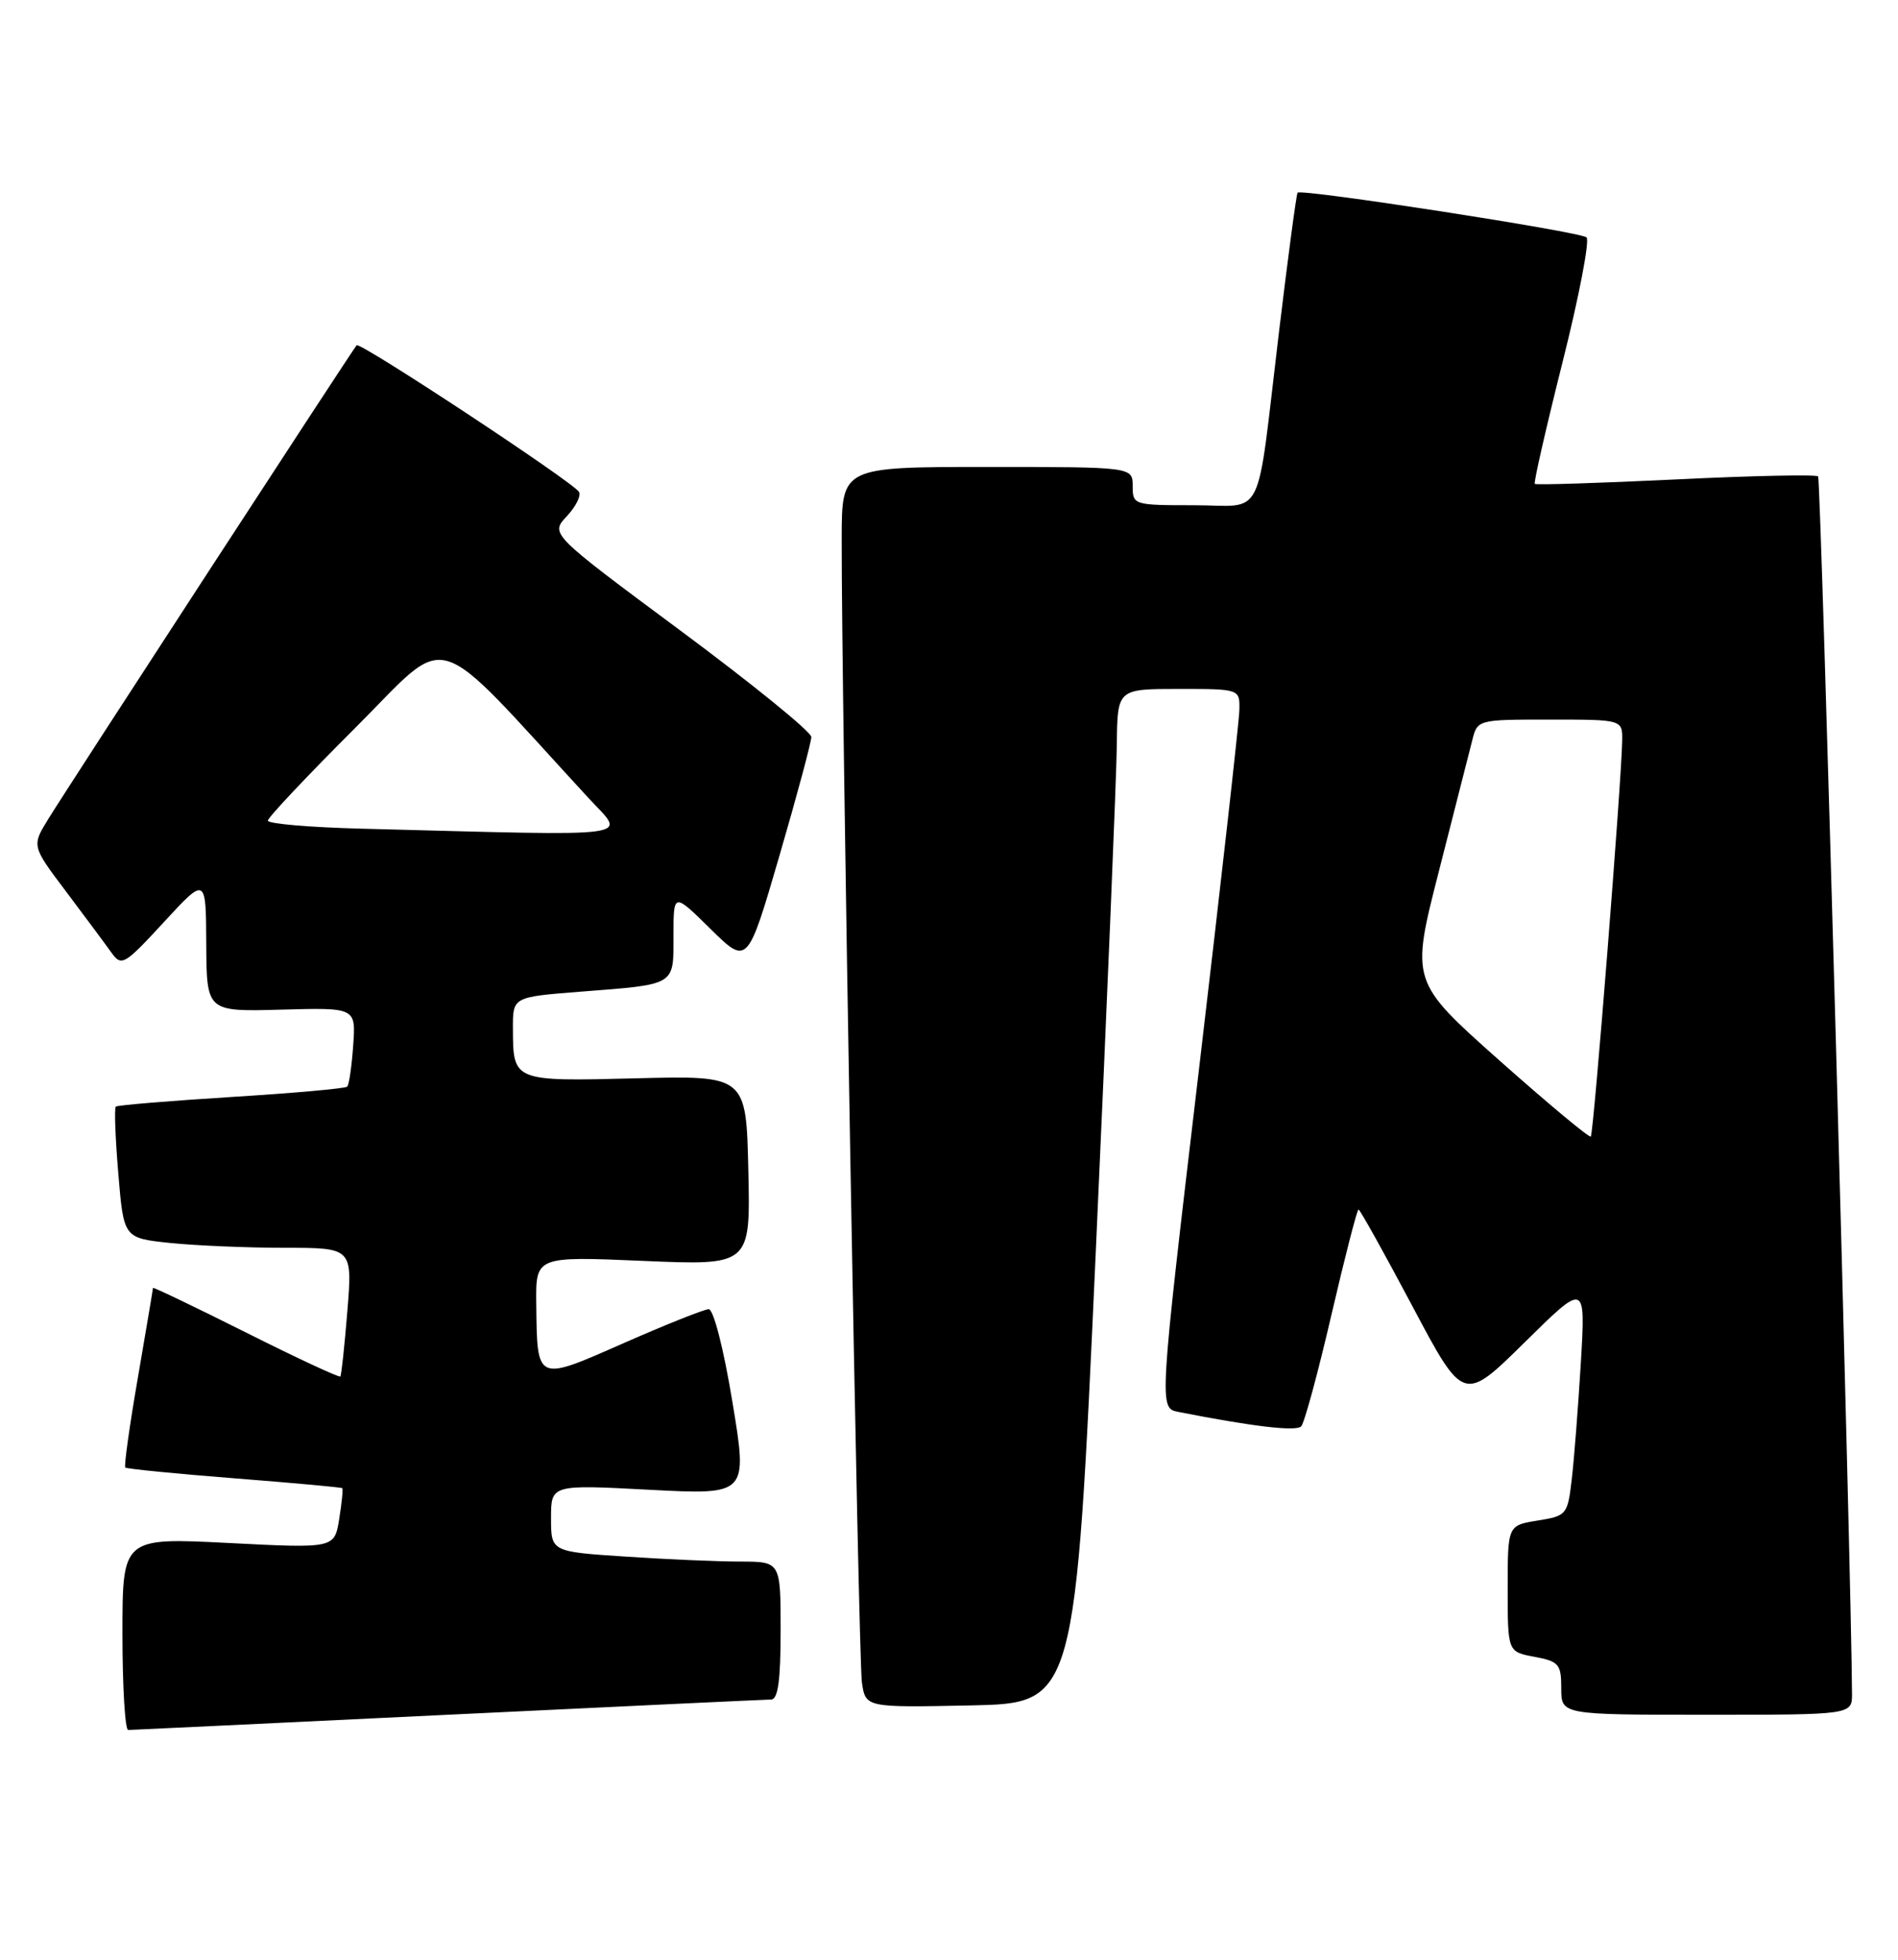 <?xml version="1.0" encoding="UTF-8" standalone="no"?>
<!DOCTYPE svg PUBLIC "-//W3C//DTD SVG 1.1//EN" "http://www.w3.org/Graphics/SVG/1.1/DTD/svg11.dtd" >
<svg xmlns="http://www.w3.org/2000/svg" xmlns:xlink="http://www.w3.org/1999/xlink" version="1.1" viewBox="0 0 248 256">
 <g >
 <path fill="currentColor"
d=" M 58.50 224.00 C 81.05 222.91 100.06 222.02 100.75 222.01 C 101.66 222.00 102.00 219.53 102.00 213.00 C 102.00 204.00 102.00 204.00 96.75 203.99 C 93.86 203.99 87.11 203.70 81.75 203.34 C 72.00 202.70 72.00 202.70 72.00 198.31 C 72.00 193.93 72.00 193.93 84.85 194.61 C 97.71 195.28 97.71 195.28 95.70 183.14 C 94.55 176.16 93.23 171.01 92.60 171.02 C 91.99 171.04 87.00 173.03 81.50 175.45 C 70.01 180.51 70.19 180.59 70.07 170.30 C 70.00 164.11 70.00 164.11 84.03 164.71 C 98.06 165.31 98.06 165.31 97.78 152.91 C 97.50 140.50 97.50 140.50 83.13 140.86 C 67.03 141.27 67.04 141.28 67.02 134.37 C 67.00 130.24 67.00 130.24 75.75 129.55 C 88.42 128.57 88.00 128.82 88.00 122.22 C 88.00 116.58 88.00 116.58 92.83 121.34 C 97.67 126.10 97.67 126.10 101.84 111.80 C 104.13 103.93 106.01 96.95 106.01 96.27 C 106.00 95.60 98.32 89.36 88.94 82.40 C 71.89 69.75 71.89 69.75 74.05 67.45 C 75.24 66.18 75.96 64.74 75.65 64.25 C 74.85 62.95 47.04 44.62 46.60 45.10 C 46.09 45.66 8.94 102.71 6.30 107.00 C 4.14 110.51 4.14 110.51 8.66 116.50 C 11.14 119.80 13.80 123.37 14.56 124.44 C 15.88 126.28 16.23 126.08 21.43 120.44 C 26.91 114.50 26.91 114.50 26.95 123.33 C 27.00 132.16 27.00 132.16 36.75 131.89 C 46.50 131.62 46.50 131.62 46.15 136.56 C 45.96 139.28 45.61 141.70 45.37 141.95 C 45.13 142.19 38.32 142.80 30.22 143.30 C 22.12 143.81 15.33 144.37 15.13 144.56 C 14.92 144.75 15.07 148.70 15.46 153.32 C 16.16 161.73 16.16 161.73 22.23 162.37 C 25.56 162.71 32.29 163.00 37.17 163.00 C 46.05 163.00 46.05 163.00 45.39 171.25 C 45.02 175.79 44.61 179.64 44.47 179.81 C 44.33 179.98 38.76 177.39 32.11 174.05 C 25.45 170.72 20.00 168.10 19.99 168.24 C 19.99 168.38 19.10 173.65 18.02 179.94 C 16.93 186.23 16.19 191.52 16.37 191.70 C 16.54 191.88 22.94 192.51 30.59 193.11 C 38.24 193.71 44.60 194.29 44.72 194.40 C 44.84 194.51 44.66 196.33 44.32 198.44 C 43.70 202.27 43.70 202.27 29.85 201.56 C 16.00 200.86 16.00 200.86 16.00 213.43 C 16.00 220.34 16.34 226.00 16.75 225.99 C 17.16 225.98 35.95 225.09 58.50 224.00 Z  M 241.99 221.25 C 241.94 206.79 237.93 62.59 237.56 62.23 C 237.30 61.97 228.93 62.14 218.96 62.63 C 208.99 63.11 200.70 63.37 200.54 63.21 C 200.38 63.05 202.01 55.89 204.17 47.31 C 206.33 38.72 207.74 31.39 207.30 31.01 C 206.43 30.26 170.01 24.63 169.55 25.17 C 169.39 25.35 168.29 33.60 167.10 43.50 C 164.08 68.68 165.41 66.00 155.98 66.00 C 148.13 66.00 148.00 65.96 148.00 63.50 C 148.00 61.00 148.00 61.00 129.00 61.00 C 110.00 61.00 110.00 61.00 109.98 70.25 C 109.93 90.37 112.16 216.70 112.62 219.78 C 113.10 223.06 113.10 223.06 126.80 222.78 C 140.50 222.50 140.50 222.50 143.18 163.50 C 144.65 131.05 145.89 101.24 145.93 97.25 C 146.00 90.00 146.00 90.00 154.00 90.00 C 162.00 90.00 162.00 90.00 161.94 92.75 C 161.91 94.26 159.53 115.40 156.66 139.72 C 151.43 183.94 151.43 183.94 153.97 184.44 C 163.74 186.36 169.37 187.02 170.02 186.32 C 170.44 185.87 172.22 179.31 173.97 171.75 C 175.73 164.19 177.32 158.00 177.51 158.00 C 177.70 158.00 180.86 163.68 184.54 170.61 C 191.23 183.22 191.23 183.22 199.21 175.36 C 207.18 167.50 207.18 167.50 206.56 178.00 C 206.21 183.78 205.68 190.64 205.37 193.25 C 204.83 197.88 204.71 198.02 200.91 198.63 C 197.00 199.26 197.00 199.26 197.00 207.52 C 197.00 215.78 197.00 215.78 200.50 216.43 C 203.70 217.03 204.00 217.39 204.00 220.55 C 204.00 224.00 204.00 224.00 223.00 224.00 C 242.00 224.00 242.00 224.00 241.99 221.25 Z  M 47.25 108.25 C 40.51 108.08 35.00 107.61 35.00 107.20 C 35.00 106.80 40.15 101.34 46.44 95.06 C 59.10 82.44 55.93 81.48 76.89 104.24 C 81.78 109.55 84.35 109.21 47.25 108.25 Z  M 195.91 138.52 C 184.33 128.21 184.33 128.21 188.00 113.85 C 190.02 105.96 191.98 98.26 192.36 96.75 C 193.04 94.00 193.04 94.00 202.52 94.00 C 212.00 94.00 212.00 94.00 211.96 96.75 C 211.89 101.91 208.23 148.11 207.86 148.47 C 207.66 148.66 202.29 144.18 195.91 138.52 Z "/>
</g>
</svg>